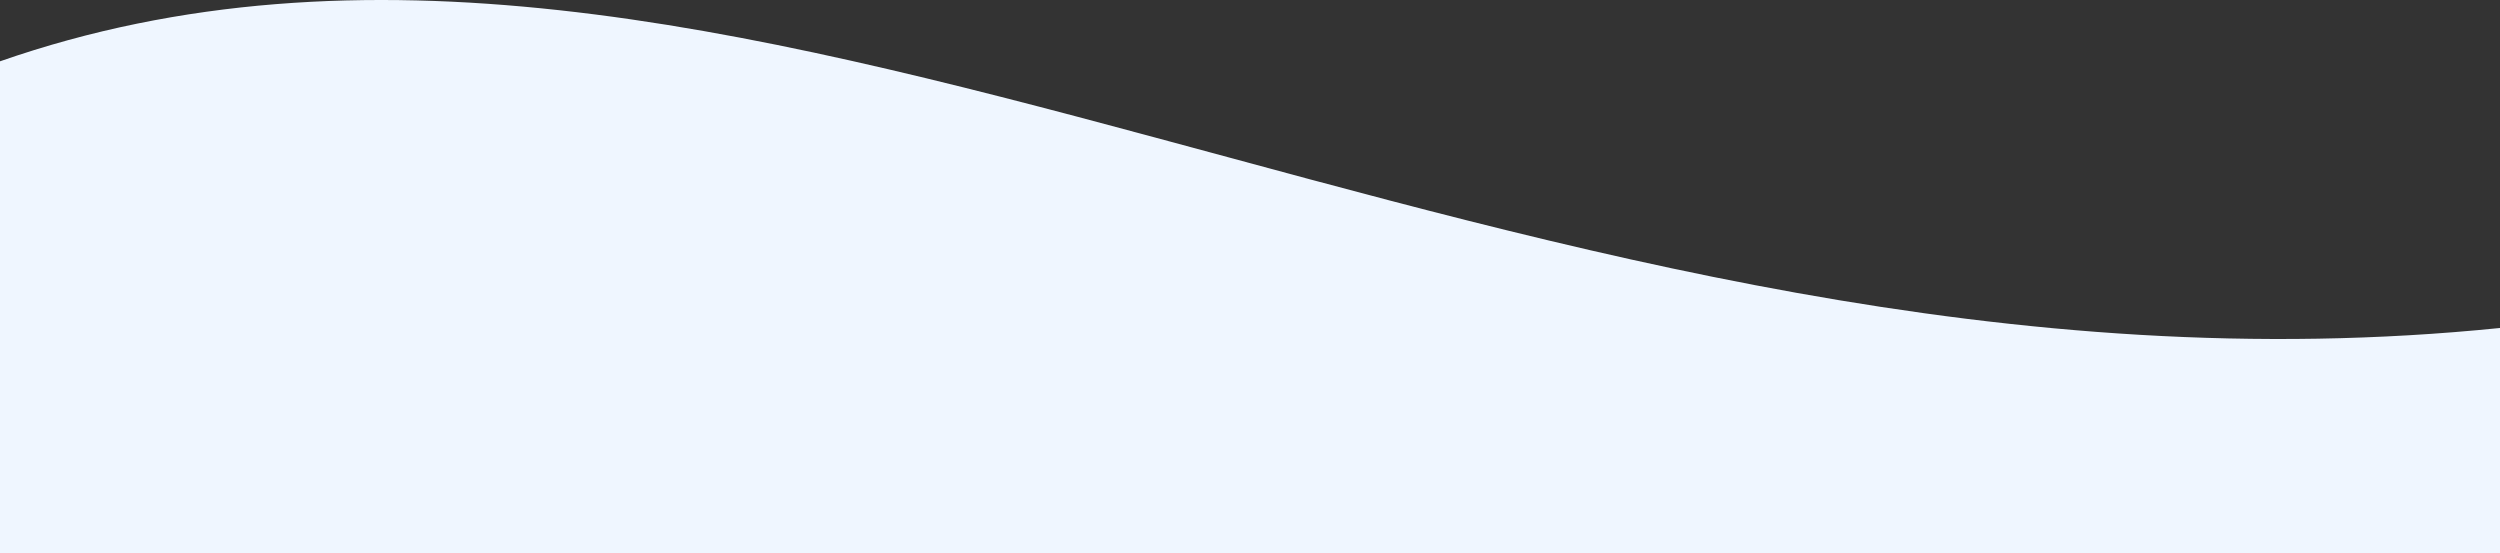 <svg width="375" height="83" viewBox="0 0 375 83" fill="none" xmlns="http://www.w3.org/2000/svg">
<rect x="0" y="0" width="375" height="83" fill="#333333" stroke="none"/>
<path d="M375 49.198C227.5 64.197 109 -28.802 0 9.198V2235.2C137 2190.2 186.5 2307.7 375 2298.2V49.198Z" fill="#EFF6FF"/>
</svg>
